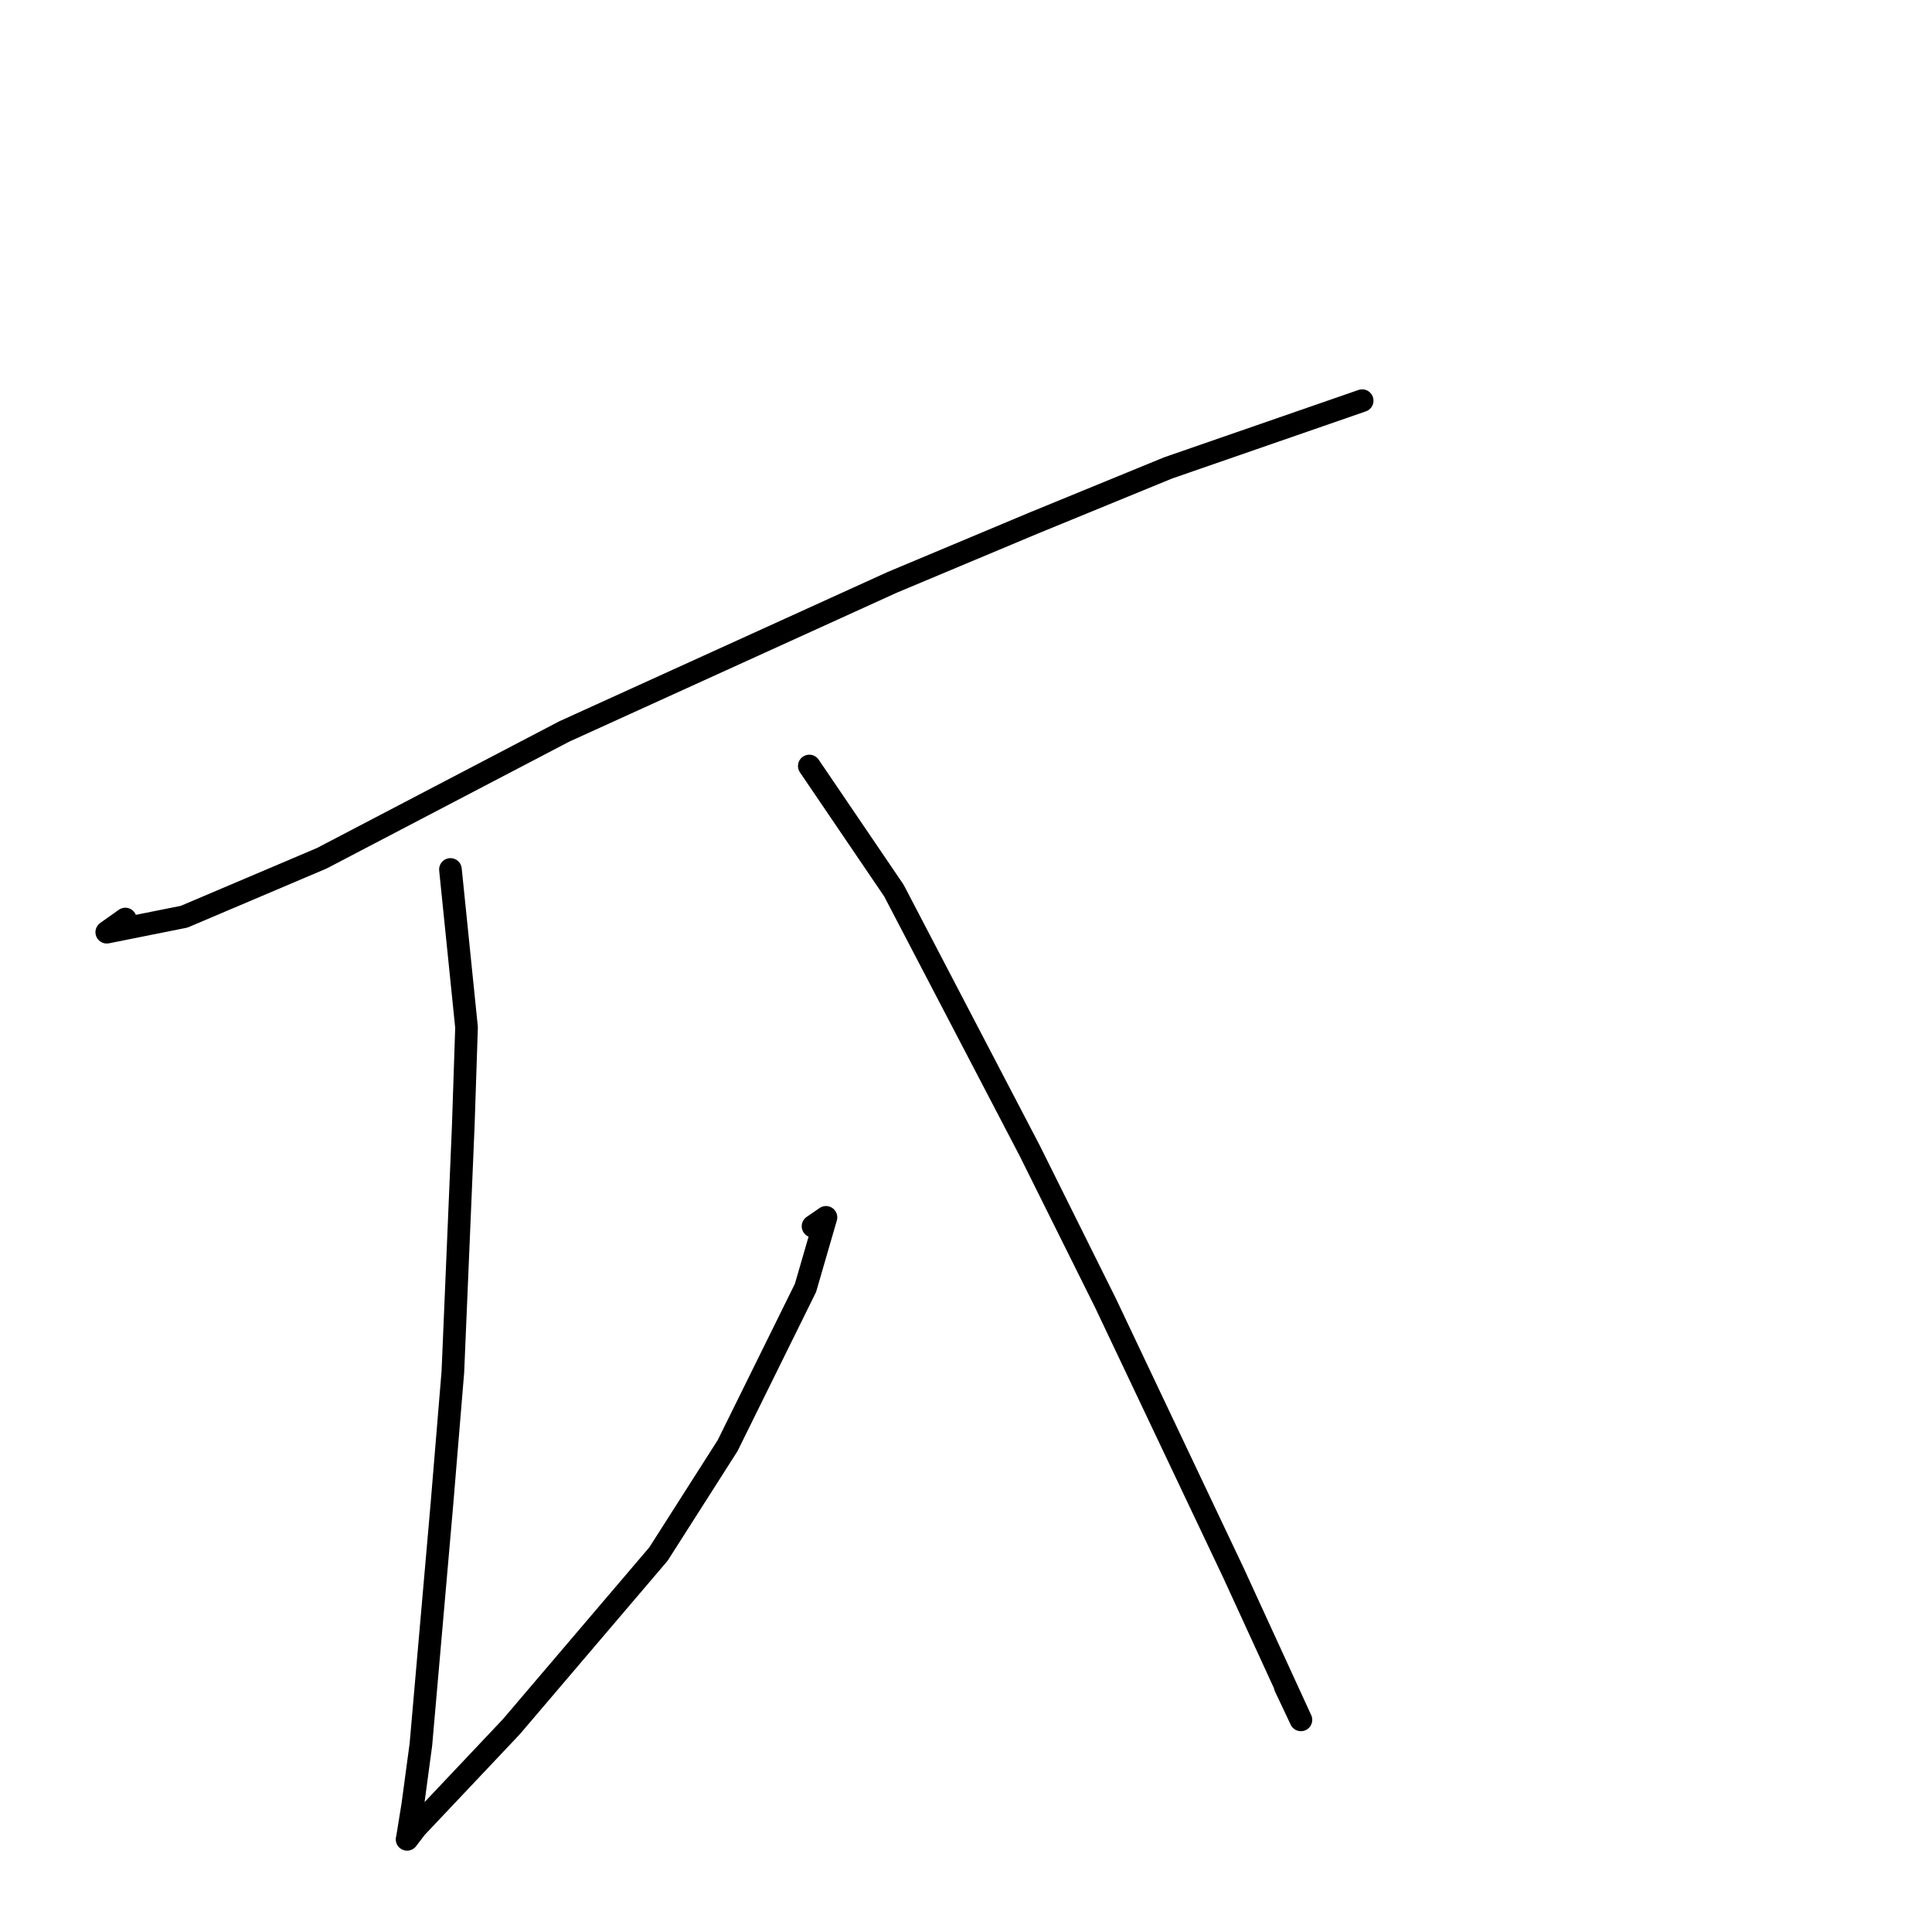 <?xml version="1.0" standalone="no"?>
    <svg width="256" height="256" xmlns="http://www.w3.org/2000/svg" version="1.1">
    <polyline stroke="black" stroke-width="3" stroke-linecap="round" fill="transparent" stroke-linejoin="round" points="180.494 53.091 154.781 62.001 136.85 69.355 118.207 77.171 74.767 96.925 42.636 113.725 24.399 121.47 14.148 123.522 16.607 121.779 " />
        <polyline stroke="black" stroke-width="3" stroke-linecap="round" fill="transparent" stroke-linejoin="round" points="59.686 115.208 61.819 136.142 61.386 149.162 60.007 181.784 58.561 199.259 55.77 231.17 54.696 239.15 53.975 243.601 53.94 243.72 53.939 243.722 53.939 243.722 53.939 243.722 55.137 242.157 67.75 228.806 87.254 205.914 96.414 191.55 106.733 170.649 109.444 161.306 107.732 162.485 " />
        <polyline stroke="black" stroke-width="3" stroke-linecap="round" fill="transparent" stroke-linejoin="round" points="107.238 101.5 118.447 118.006 136.431 152.454 146.493 172.677 163.457 208.449 172.379 227.891 170.292 223.476 " />
        </svg>